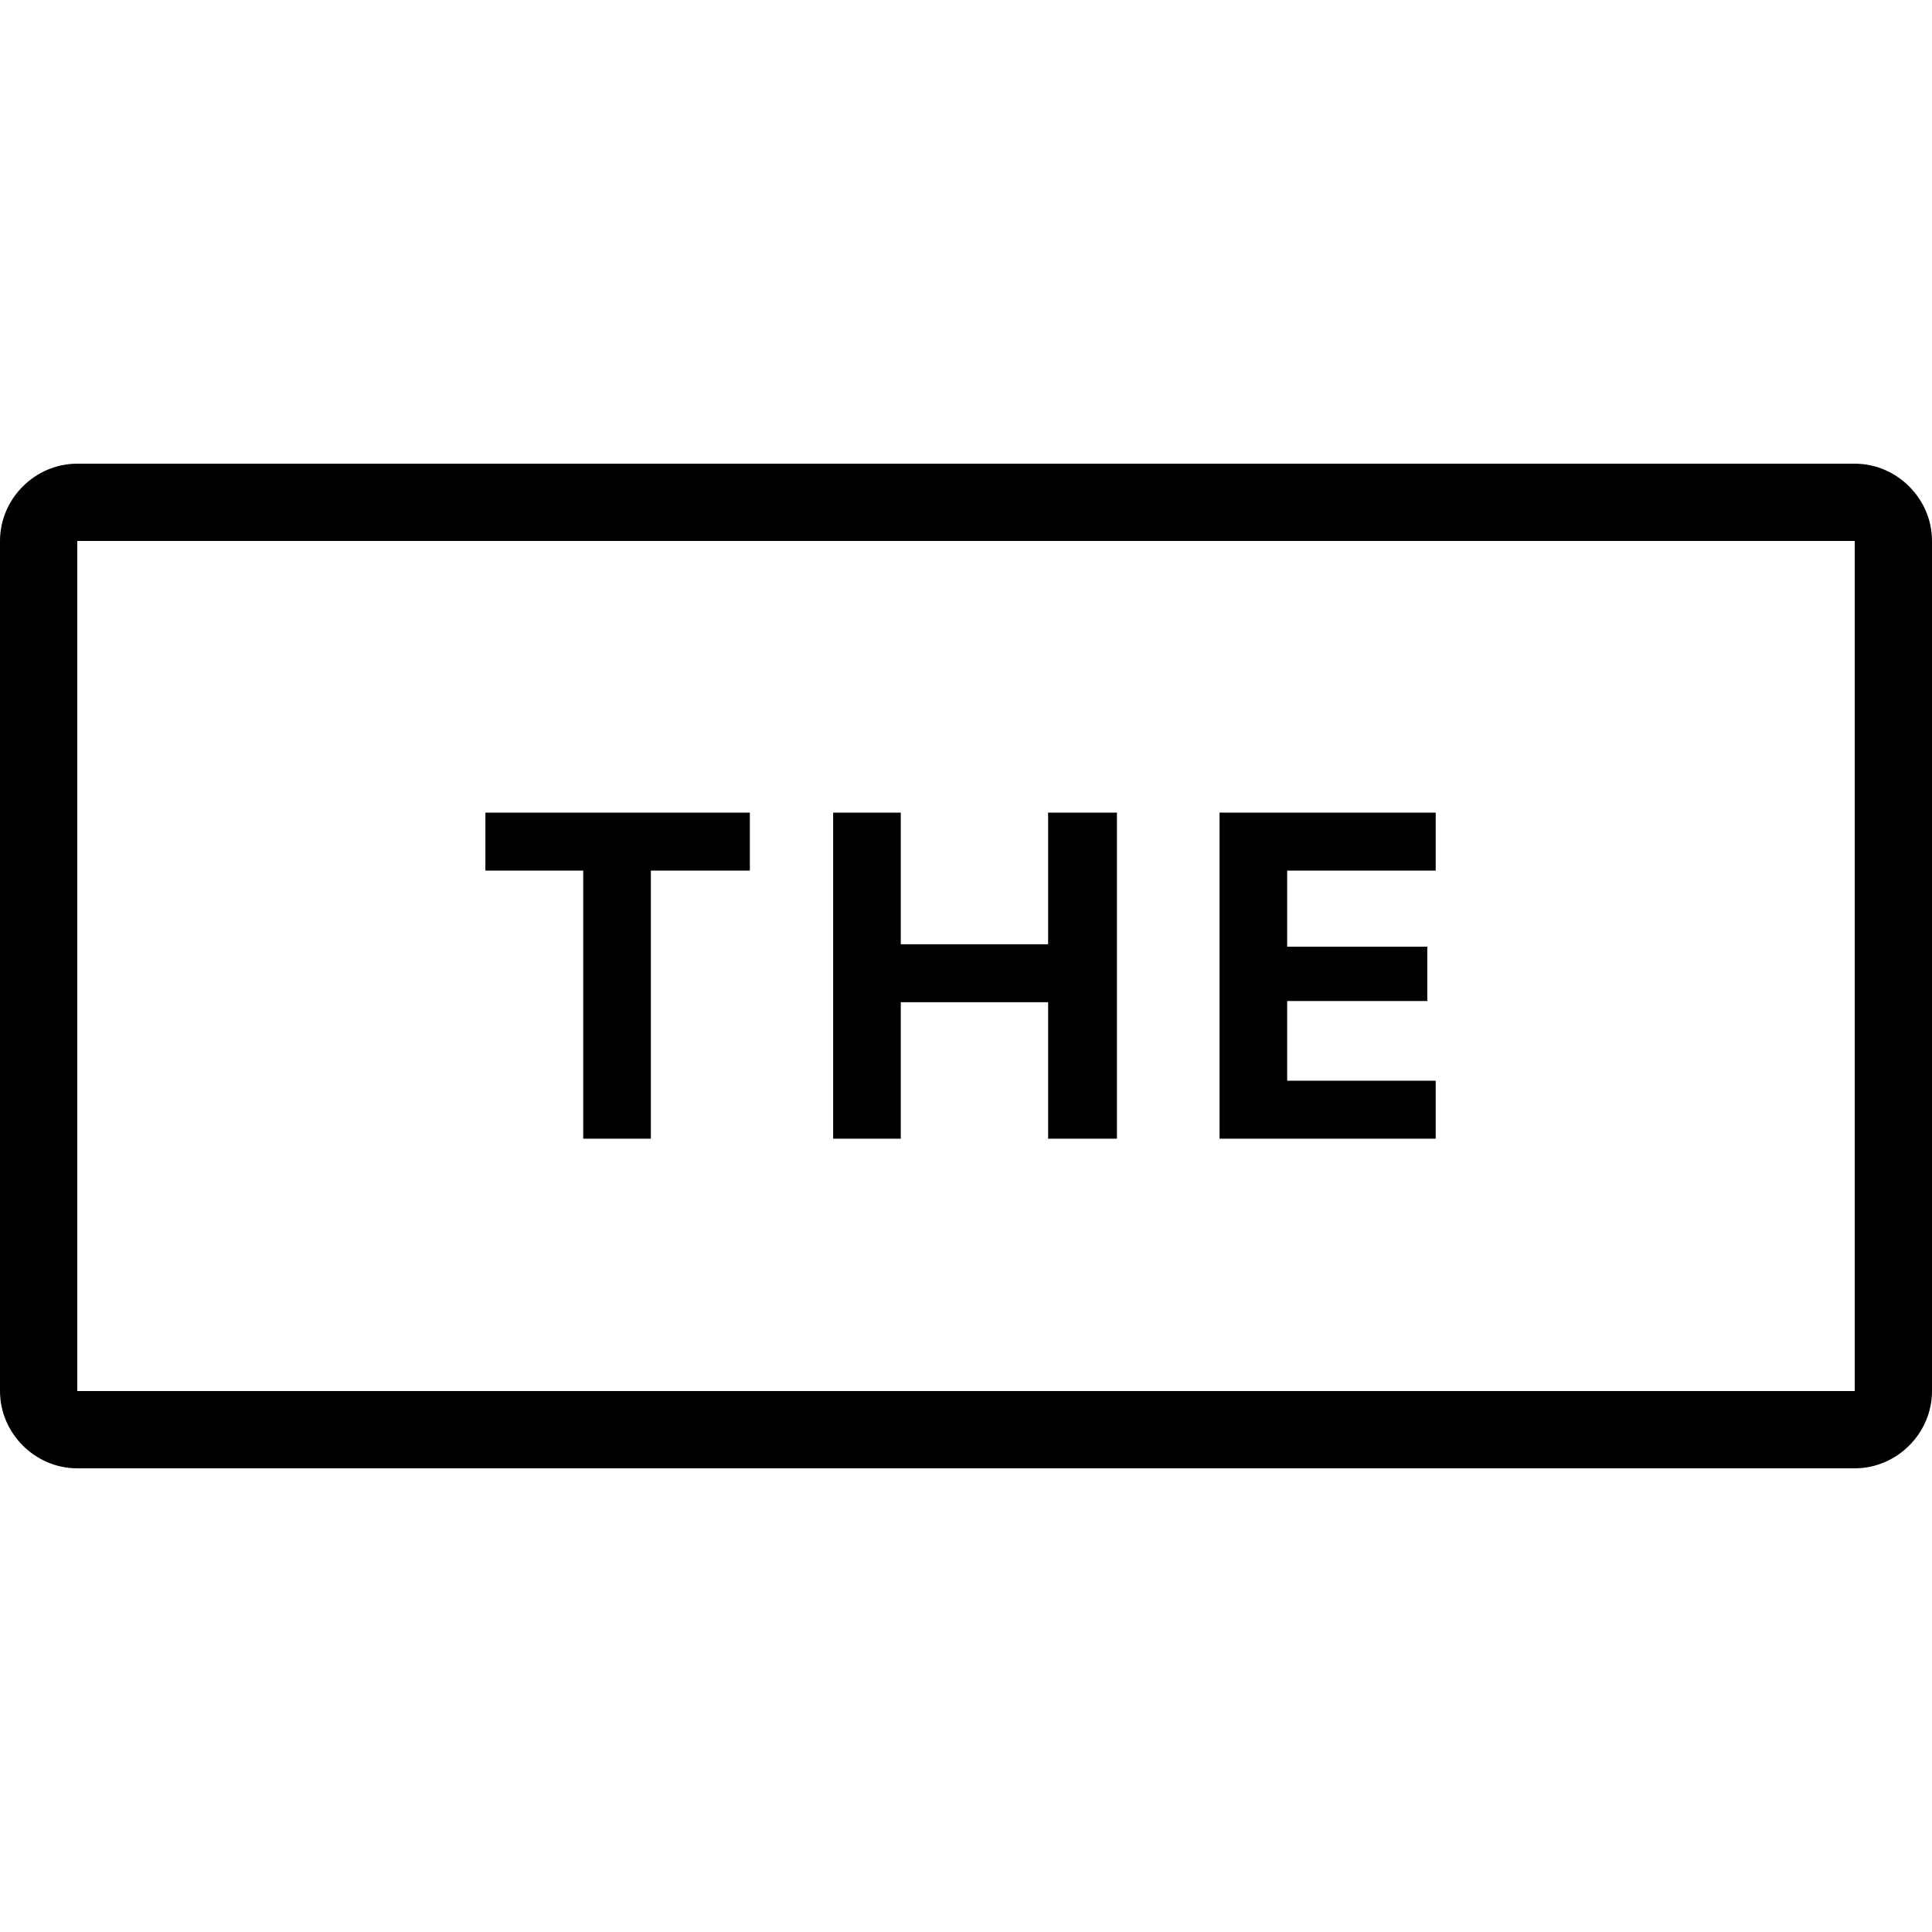 <svg fill="#000000" xmlns="http://www.w3.org/2000/svg"  viewBox="0 0 50 50" width="50px" height="50px"><path d="M 2 12 C 0.906 12 0 12.906 0 14 L 0 36 C 0 37.094 0.906 38 2 38 L 48 38 C 49.094 38 50 37.094 50 36 L 50 14 C 50 12.906 49.094 12 48 12 Z M 2 14 L 48 14 L 48 36 L 2 36 Z M 12.562 21.031 L 12.562 22.531 L 15.094 22.531 L 15.094 29.469 L 16.844 29.469 L 16.844 22.531 L 19.406 22.531 L 19.406 21.031 Z M 21.562 21.031 L 21.562 29.469 L 23.312 29.469 L 23.312 25.938 L 27.125 25.938 L 27.125 29.469 L 28.906 29.469 L 28.906 21.031 L 27.125 21.031 L 27.125 24.438 L 23.312 24.438 L 23.312 21.031 Z M 31.562 21.031 L 31.562 29.469 L 37.156 29.469 L 37.156 27.969 L 33.312 27.969 L 33.312 25.906 L 36.938 25.906 L 36.938 24.5 L 33.312 24.5 L 33.312 22.531 L 37.156 22.531 L 37.156 21.031 Z"/></svg>